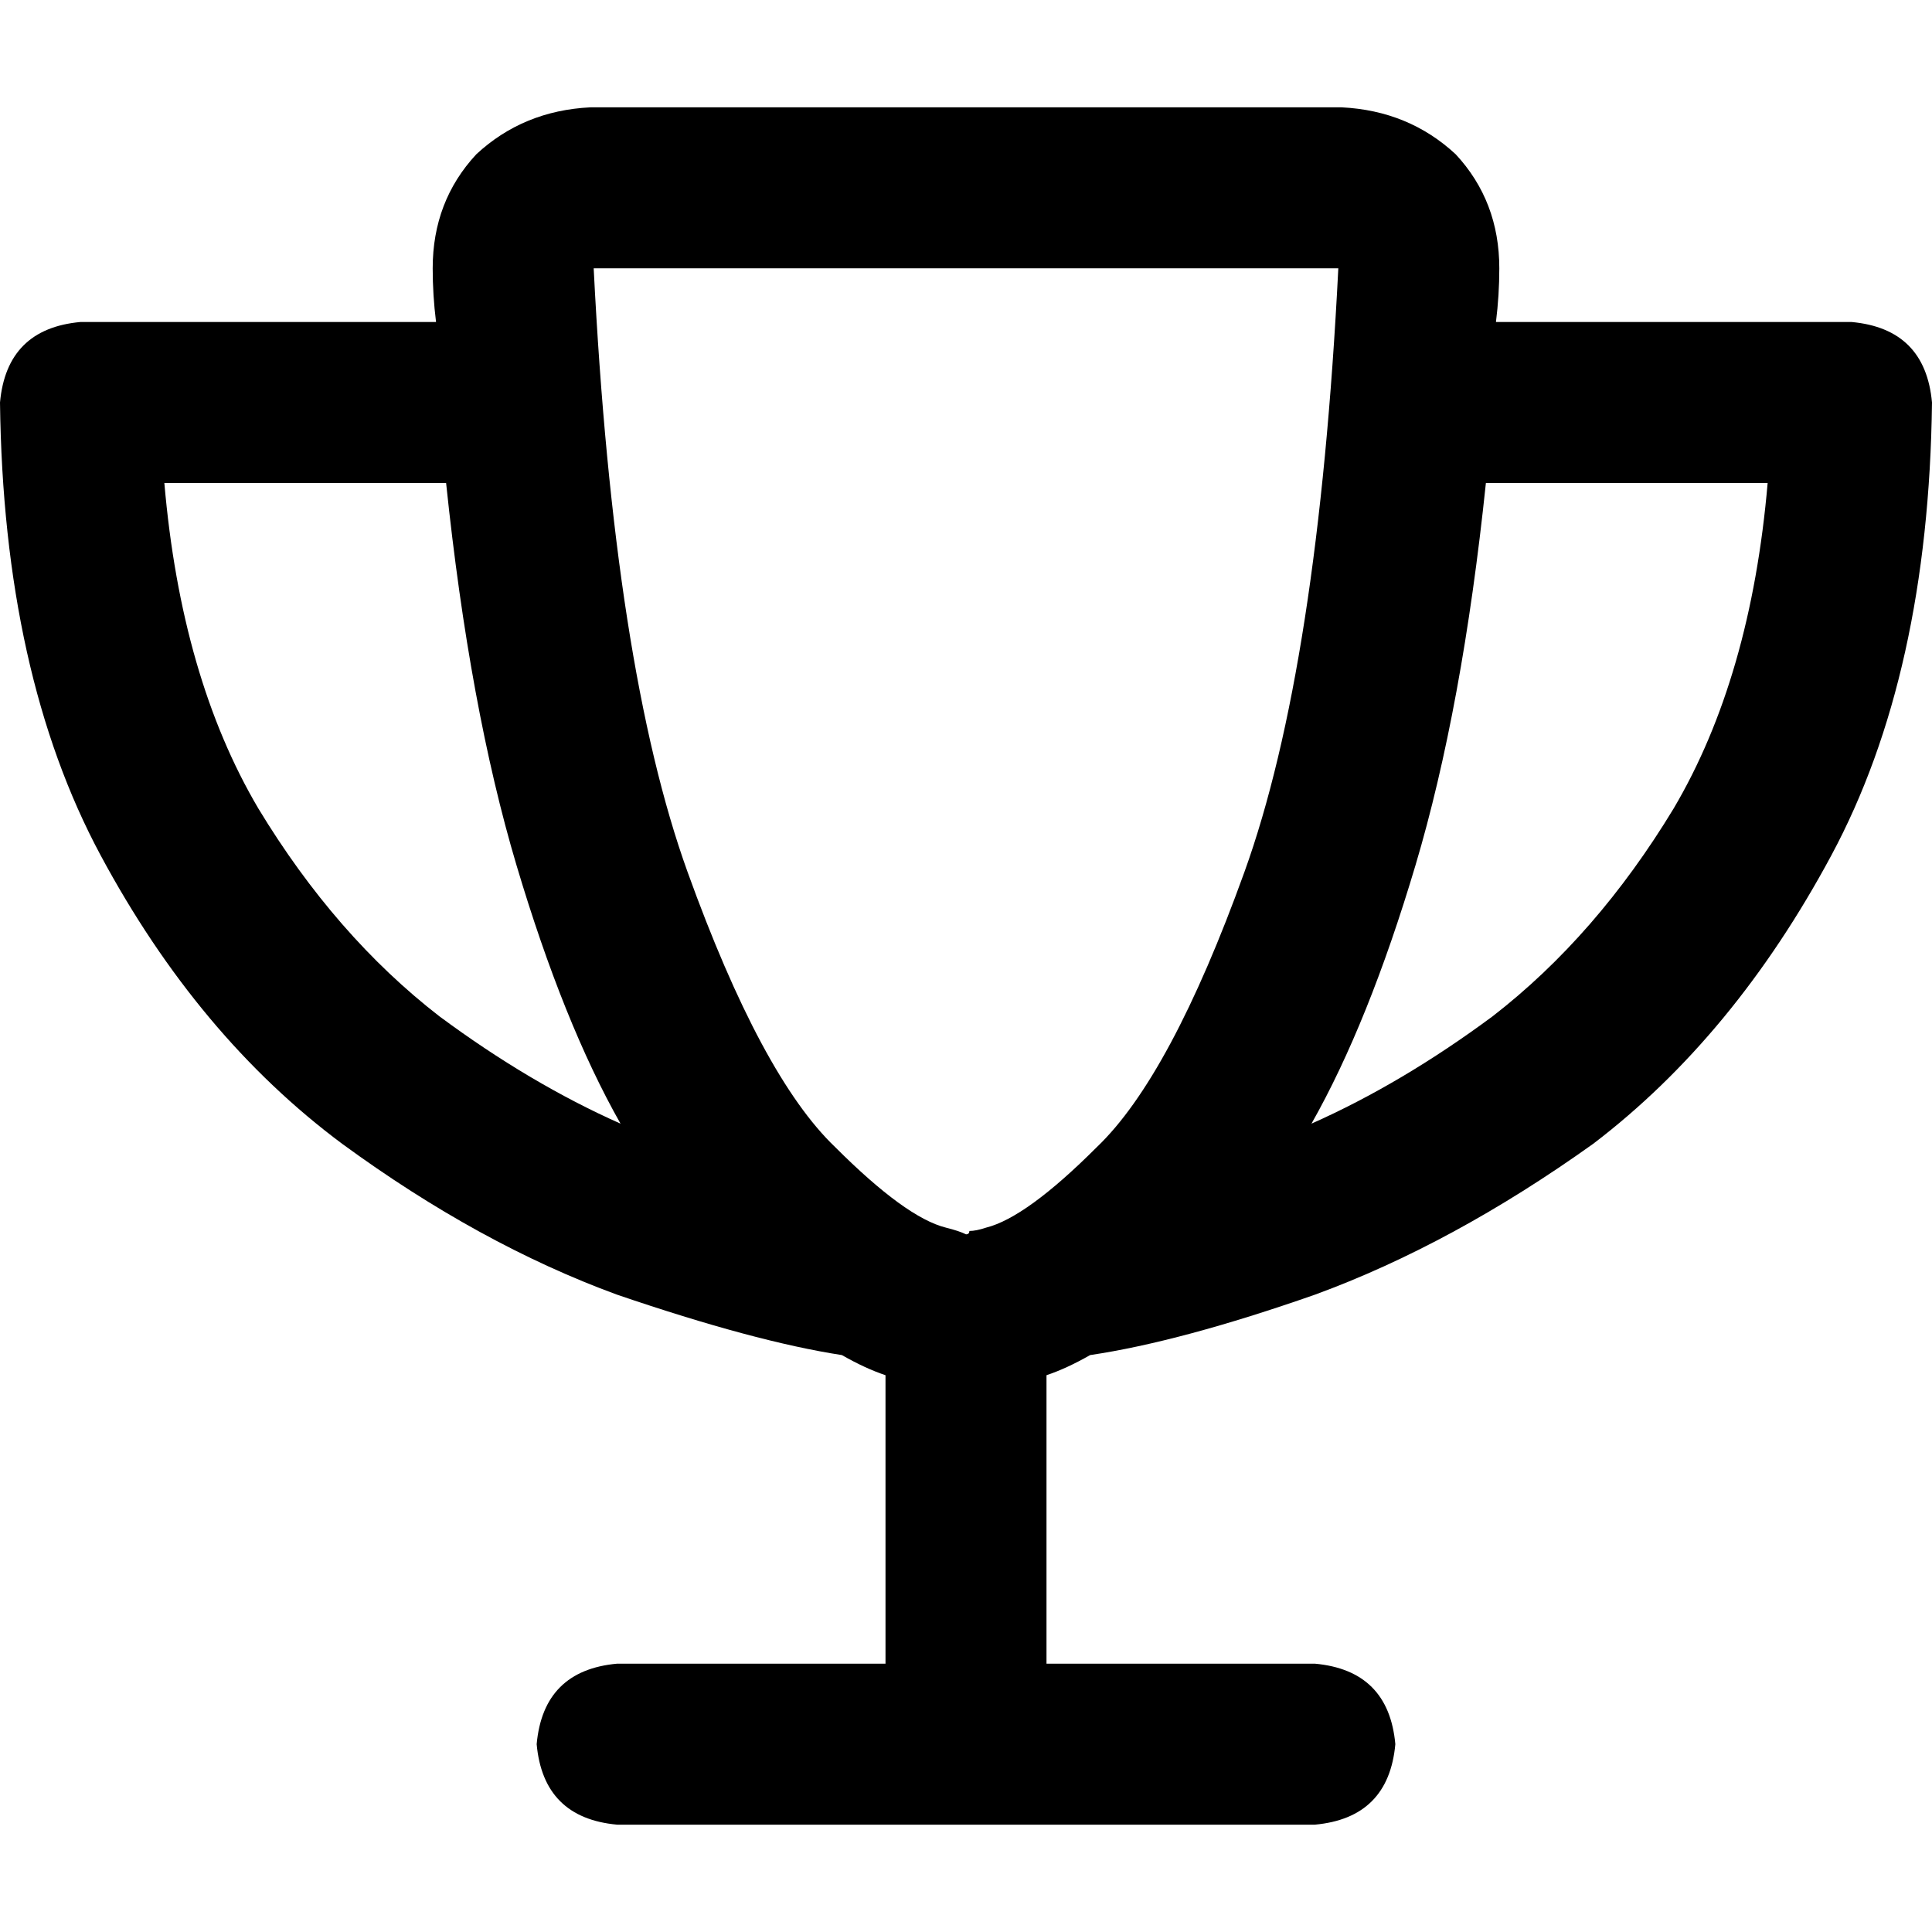 <svg xmlns="http://www.w3.org/2000/svg" viewBox="0 0 512 512">
  <path d="M 221.333 304 Q 201.778 285.333 182.222 231.111 L 182.222 231.111 L 182.222 231.111 Q 162.667 176.889 157.333 71.111 L 354.667 71.111 L 354.667 71.111 Q 349.333 176.889 329.778 231.111 Q 310.222 285.333 290.667 304 Q 272 322.667 261.333 325.333 Q 258.667 326.222 256.889 326.222 Q 256.889 327.111 256 327.111 Q 254.222 326.222 250.667 325.333 Q 240 322.667 221.333 304 L 221.333 304 Z M 355.556 28.444 L 156.444 28.444 L 355.556 28.444 L 156.444 28.444 Q 138.667 29.333 126.222 40.889 Q 114.667 53.333 114.667 71.111 Q 114.667 78.222 115.556 85.333 L 21.333 85.333 L 21.333 85.333 Q 1.778 87.111 0 106.667 Q 0.889 178.667 26.667 226.667 Q 52.444 274.667 90.667 303.111 Q 127.111 329.778 163.556 343.111 Q 200 355.556 223.111 359.111 Q 229.333 362.667 234.667 364.444 L 234.667 440.889 L 234.667 440.889 L 163.556 440.889 L 163.556 440.889 Q 144 442.667 142.222 462.222 Q 144 481.778 163.556 483.556 L 256 483.556 L 348.444 483.556 Q 368 481.778 369.778 462.222 Q 368 442.667 348.444 440.889 L 277.333 440.889 L 277.333 440.889 L 277.333 364.444 L 277.333 364.444 Q 282.667 362.667 288.889 359.111 Q 312.889 355.556 348.444 343.111 Q 384.889 329.778 422.222 303.111 Q 459.556 274.667 485.333 226.667 Q 511.111 178.667 512 106.667 Q 510.222 87.111 490.667 85.333 L 396.444 85.333 L 396.444 85.333 Q 397.333 78.222 397.333 71.111 Q 397.333 53.333 385.778 40.889 Q 373.333 29.333 355.556 28.444 L 355.556 28.444 Z M 393.778 128 L 468.444 128 L 393.778 128 L 468.444 128 Q 464 179.556 443.556 214.222 Q 423.111 248 395.556 269.333 Q 371.556 287.111 347.556 297.778 Q 362.667 271.111 375.111 229.333 Q 387.556 187.556 393.778 128 L 393.778 128 Z M 164.444 297.778 Q 140.444 287.111 116.444 269.333 Q 88.889 248 68.444 214.222 Q 48 179.556 43.556 128 L 118.222 128 L 118.222 128 Q 124.444 187.556 136.889 229.333 Q 149.333 271.111 164.444 297.778 L 164.444 297.778 Z" />
</svg>
